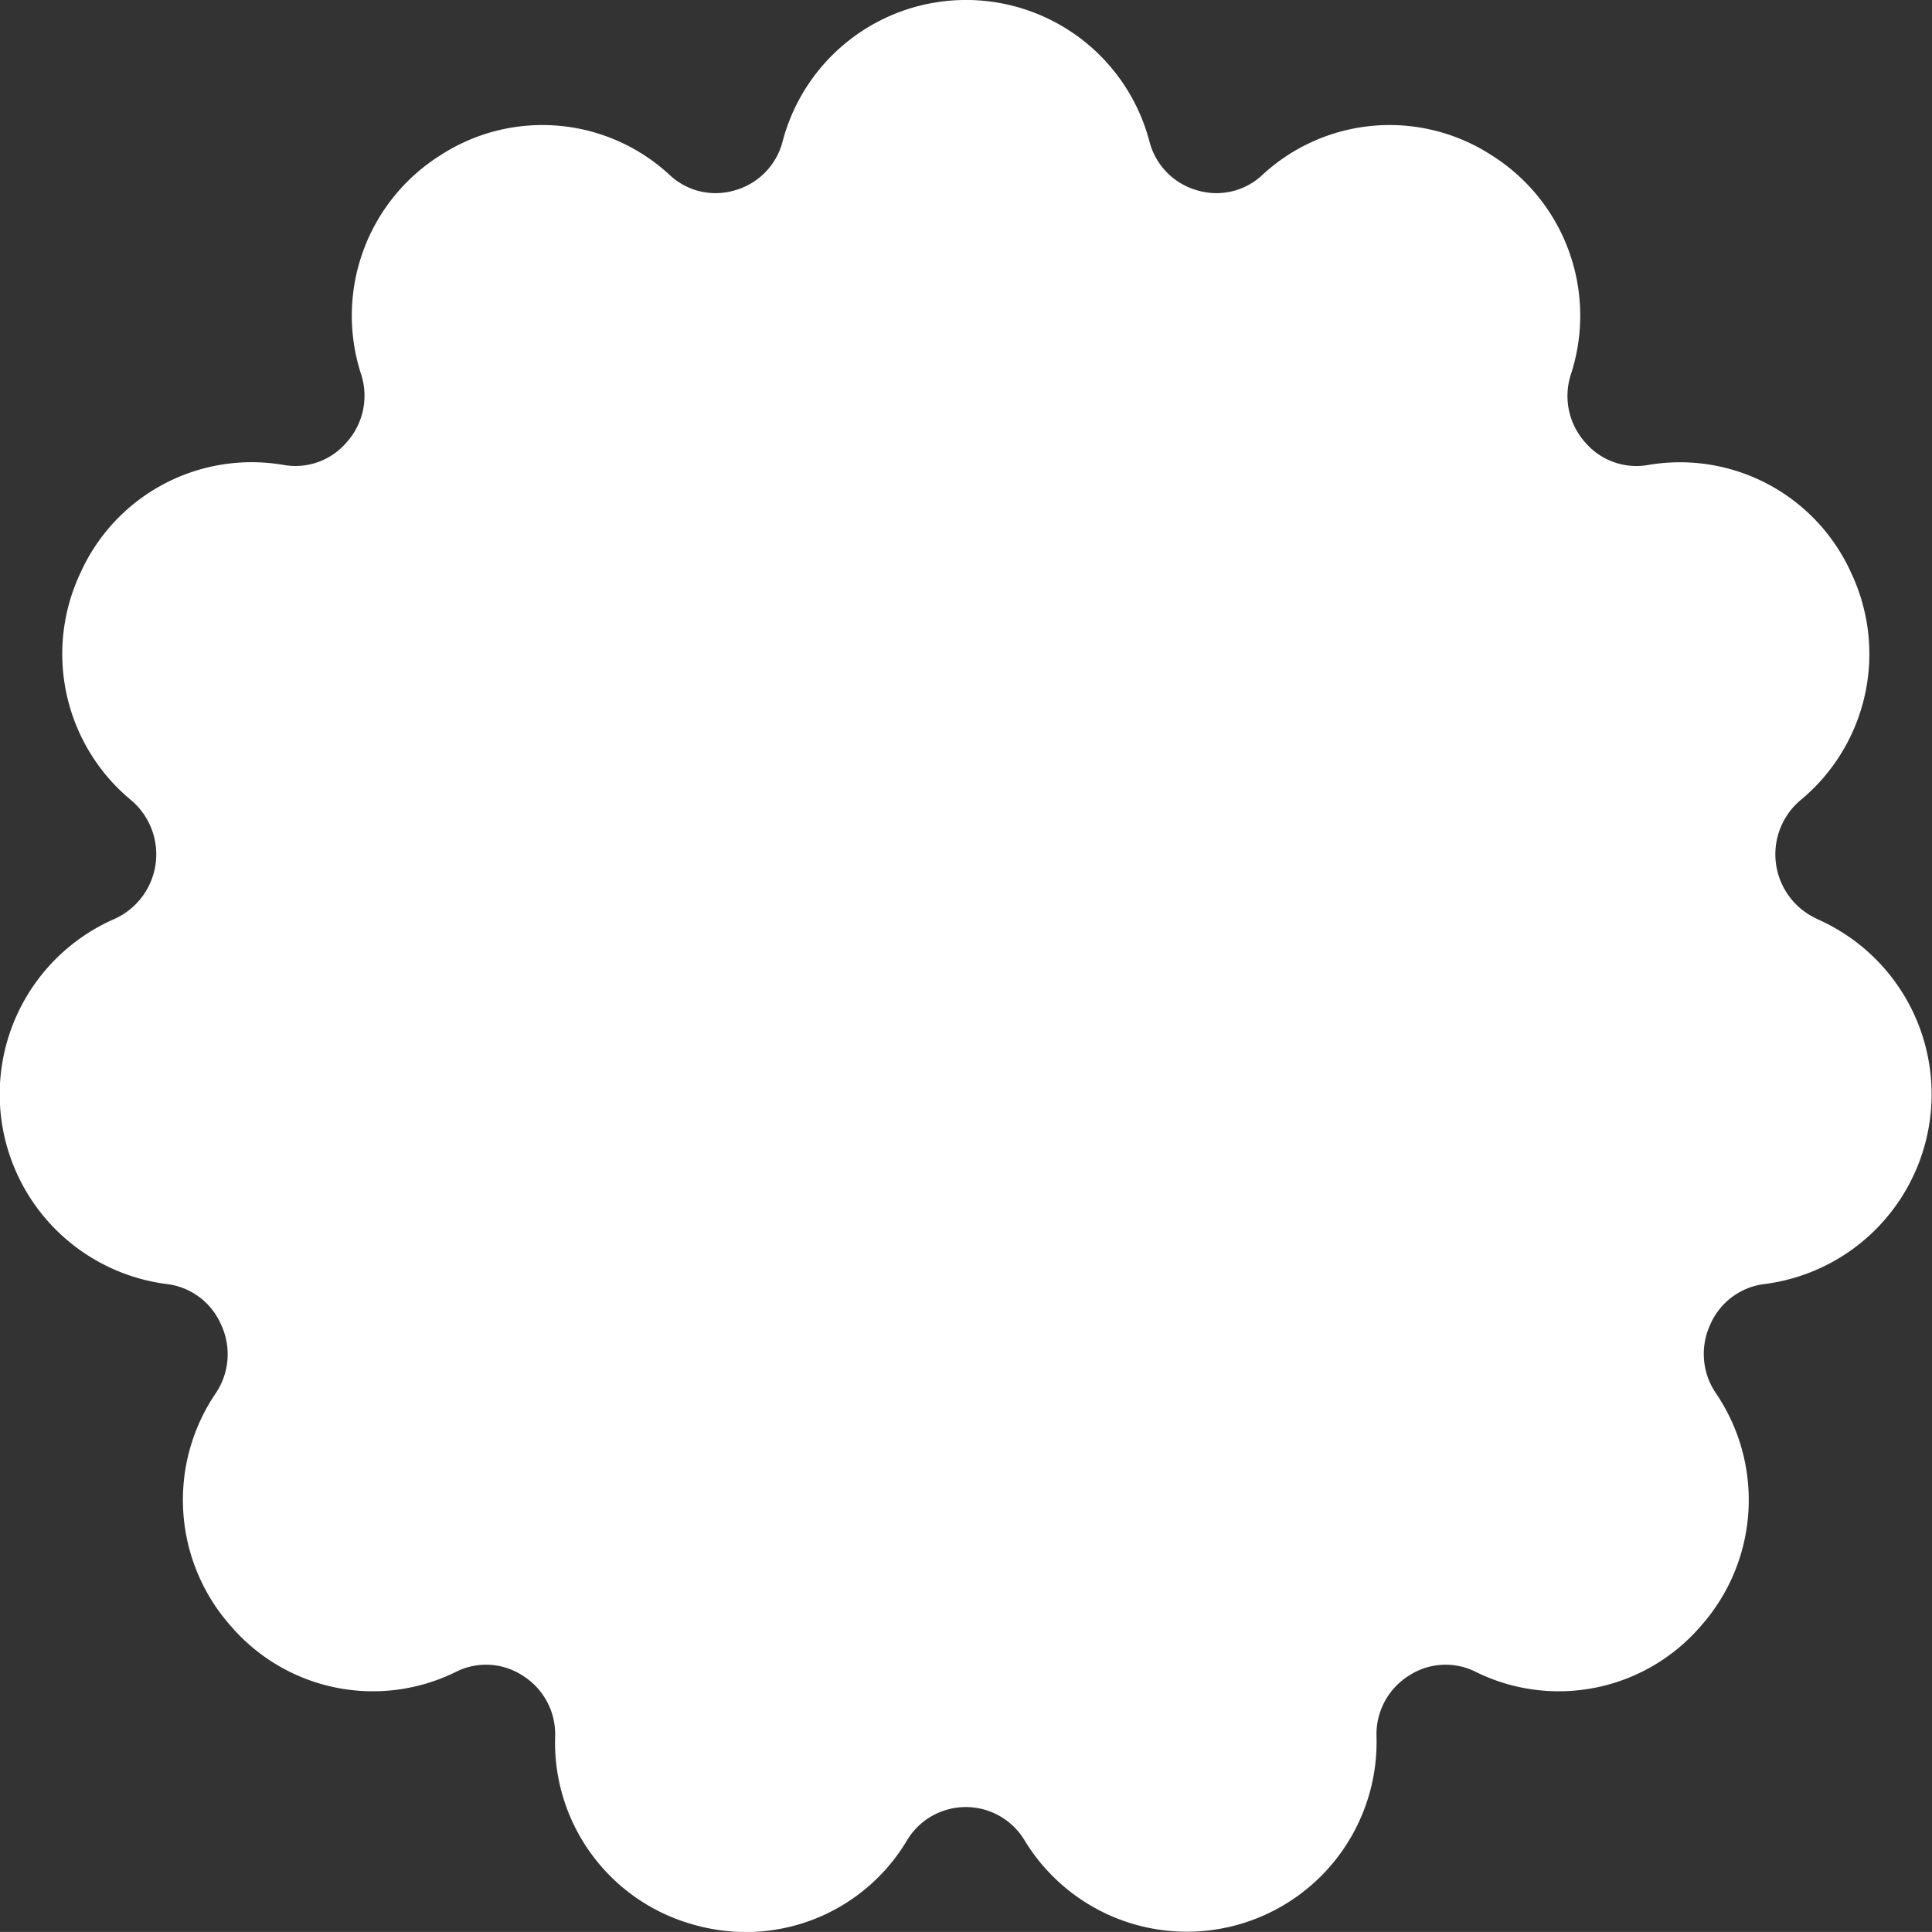 <svg xmlns="http://www.w3.org/2000/svg" width="45.674" height="45.673"><rect width="100%" height="100%" fill="#333333" stroke="none"/><path data-name="Path 7775" d="M42.965 21.727a1.675 1.675 0 01-.4-2.81 4.484 4.484 0 001.2-5.369 4.439 4.439 0 00-4.804-2.555 1.591 1.591 0 01-1.49-.539 1.647 1.647 0 01-.333-1.606 4.478 4.478 0 00-1.878-5.179 4.425 4.425 0 00-5.419.469 1.586 1.586 0 01-1.544.36 1.616 1.616 0 01-1.125-1.16 4.483 4.483 0 00-8.669 0 1.617 1.617 0 01-1.126 1.16 1.586 1.586 0 01-1.544-.36 4.425 4.425 0 00-5.419-.469 4.479 4.479 0 00-1.878 5.176 1.647 1.647 0 01-.336 1.606 1.591 1.591 0 01-1.487.542A4.439 4.439 0 001.9 13.548a4.485 4.485 0 001.2 5.369 1.675 1.675 0 01-.4 2.81 4.523 4.523 0 001.236 8.628 1.607 1.607 0 011.285.948 1.65 1.65 0 01-.121 1.635 4.486 4.486 0 00.355 5.5 4.427 4.427 0 005.328 1.084 1.583 1.583 0 011.577.093 1.635 1.635 0 01.764 1.442 4.464 4.464 0 003.24 4.434 4.56 4.56 0 001.277.184 4.433 4.433 0 003.8-2.166 1.621 1.621 0 012.782 0 4.486 4.486 0 008.319-2.452 1.634 1.634 0 01.764-1.442 1.584 1.584 0 011.577-.093 4.427 4.427 0 005.328-1.084 4.486 4.486 0 00.355-5.5 1.65 1.65 0 01-.129-1.635 1.607 1.607 0 011.285-.948 4.523 4.523 0 001.236-8.628z" fill="#fff"/></svg>